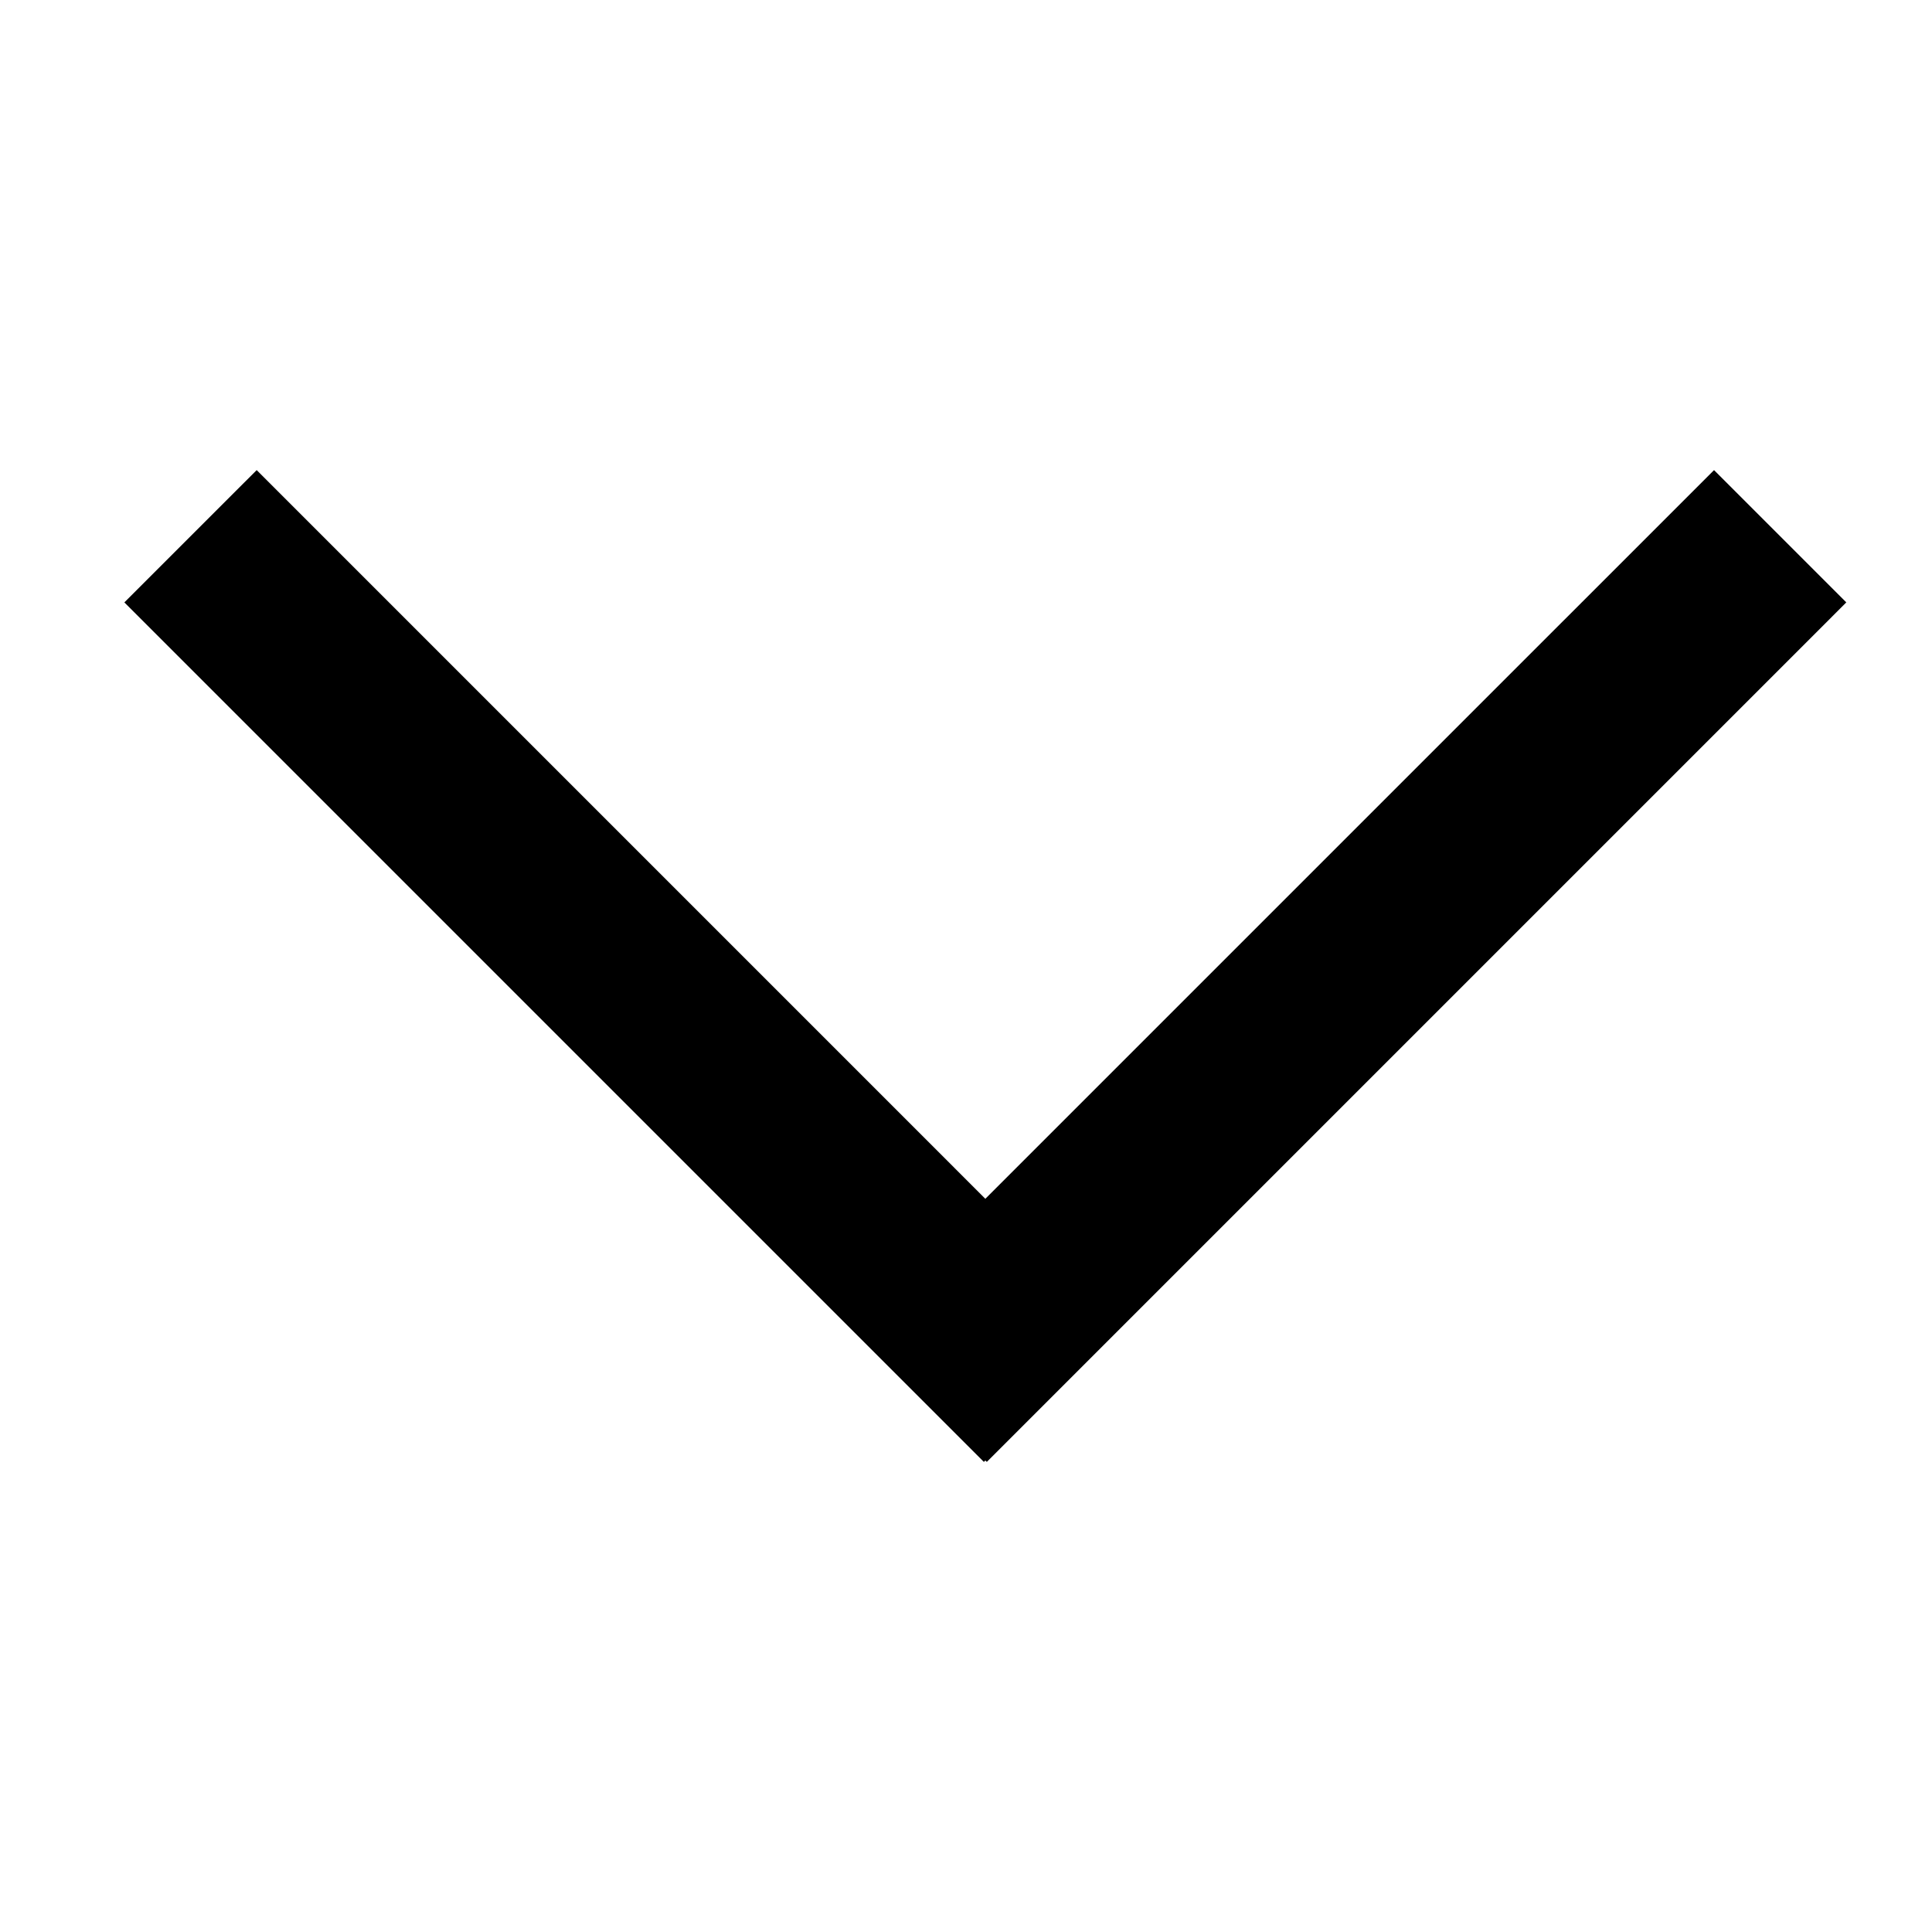 <svg xmlns="http://www.w3.org/2000/svg" width="100" height="100">
	<polygon fill="#000" points="51.077,75.668 95.564,31.18 88.718,24.333 51.001,62.049 13.286,24.333 6.437,31.18 50.925,75.668 51.001,75.594"/>
</svg>